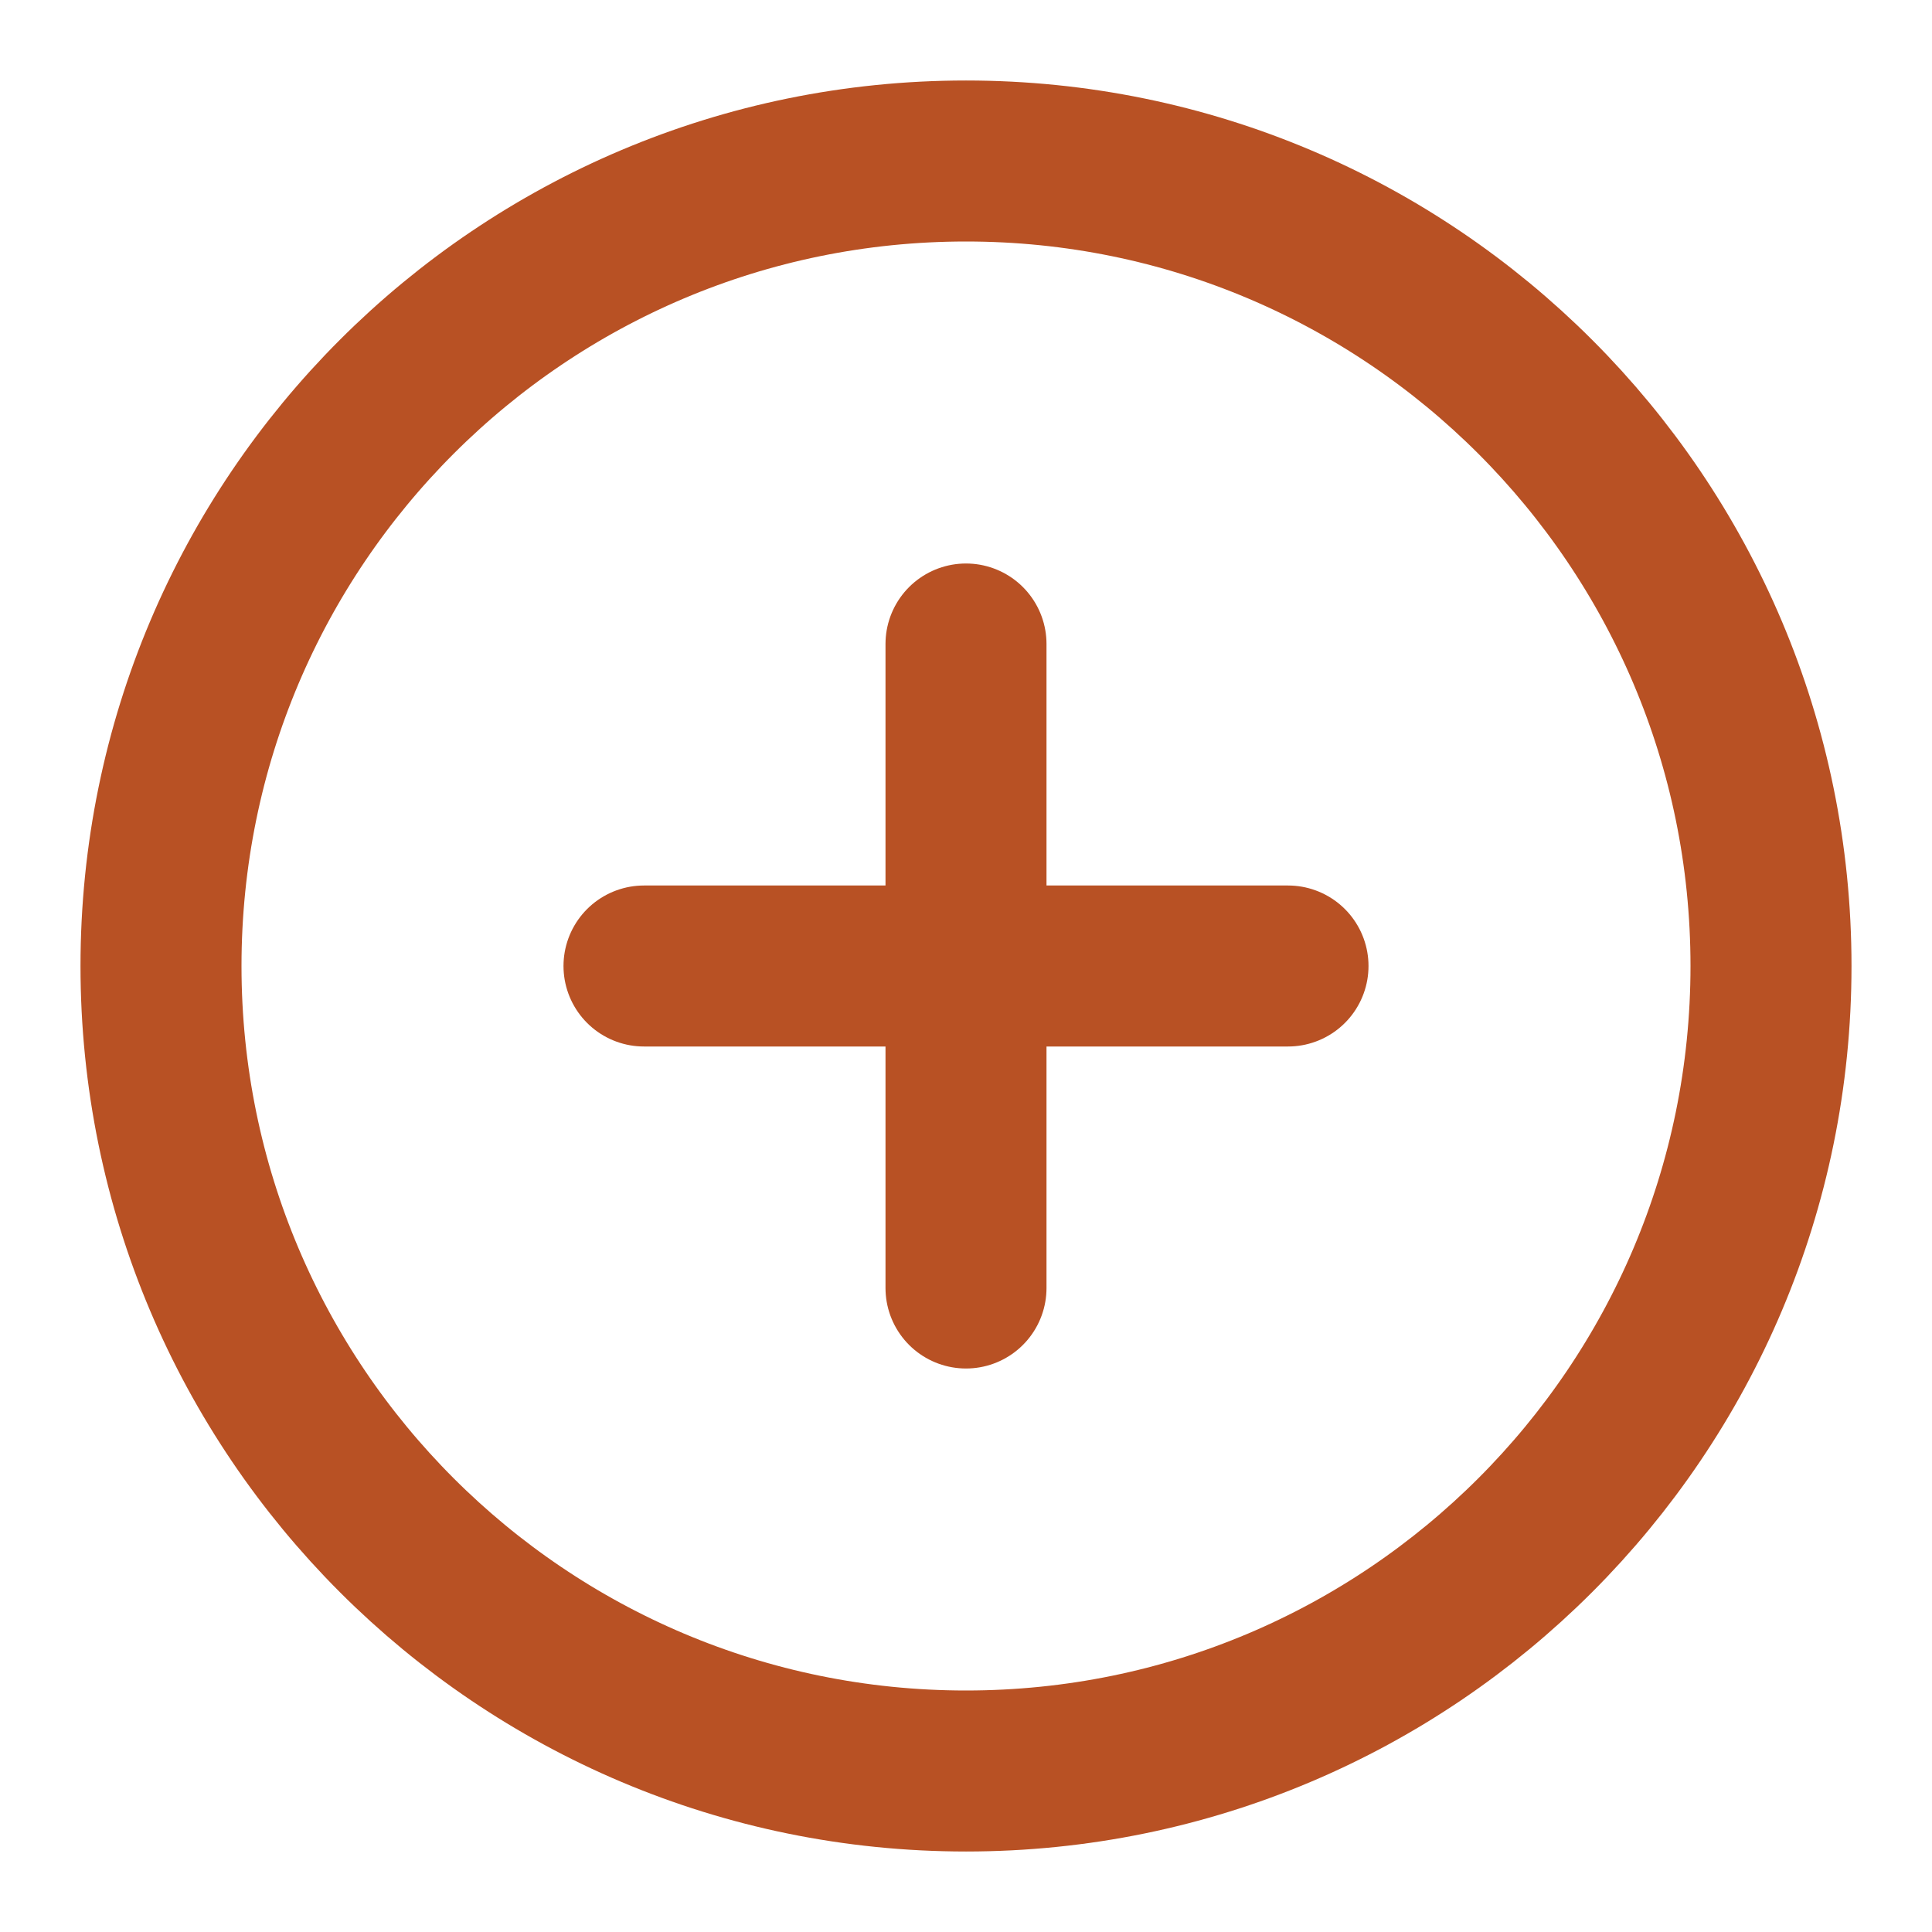 <svg width="24" height="24" viewBox="0 0 24 24" fill="none" xmlns="http://www.w3.org/2000/svg">
<path d="M12 22C17.523 22 22 17.523 22 12C22 6.477 17.523 2 12 2C6.477 2 2 6.477 2 12C2 17.523 6.477 22 12 22Z" stroke="#B85124" stroke-width="2" stroke-linecap="round" stroke-linejoin="round"/>
<path d="M12 8V16" stroke="#B85124" stroke-width="2" stroke-linecap="round" stroke-linejoin="round"/>
<path d="M8 12H16" stroke="#B85124" stroke-width="2" stroke-linecap="round" stroke-linejoin="round"/>
</svg>
